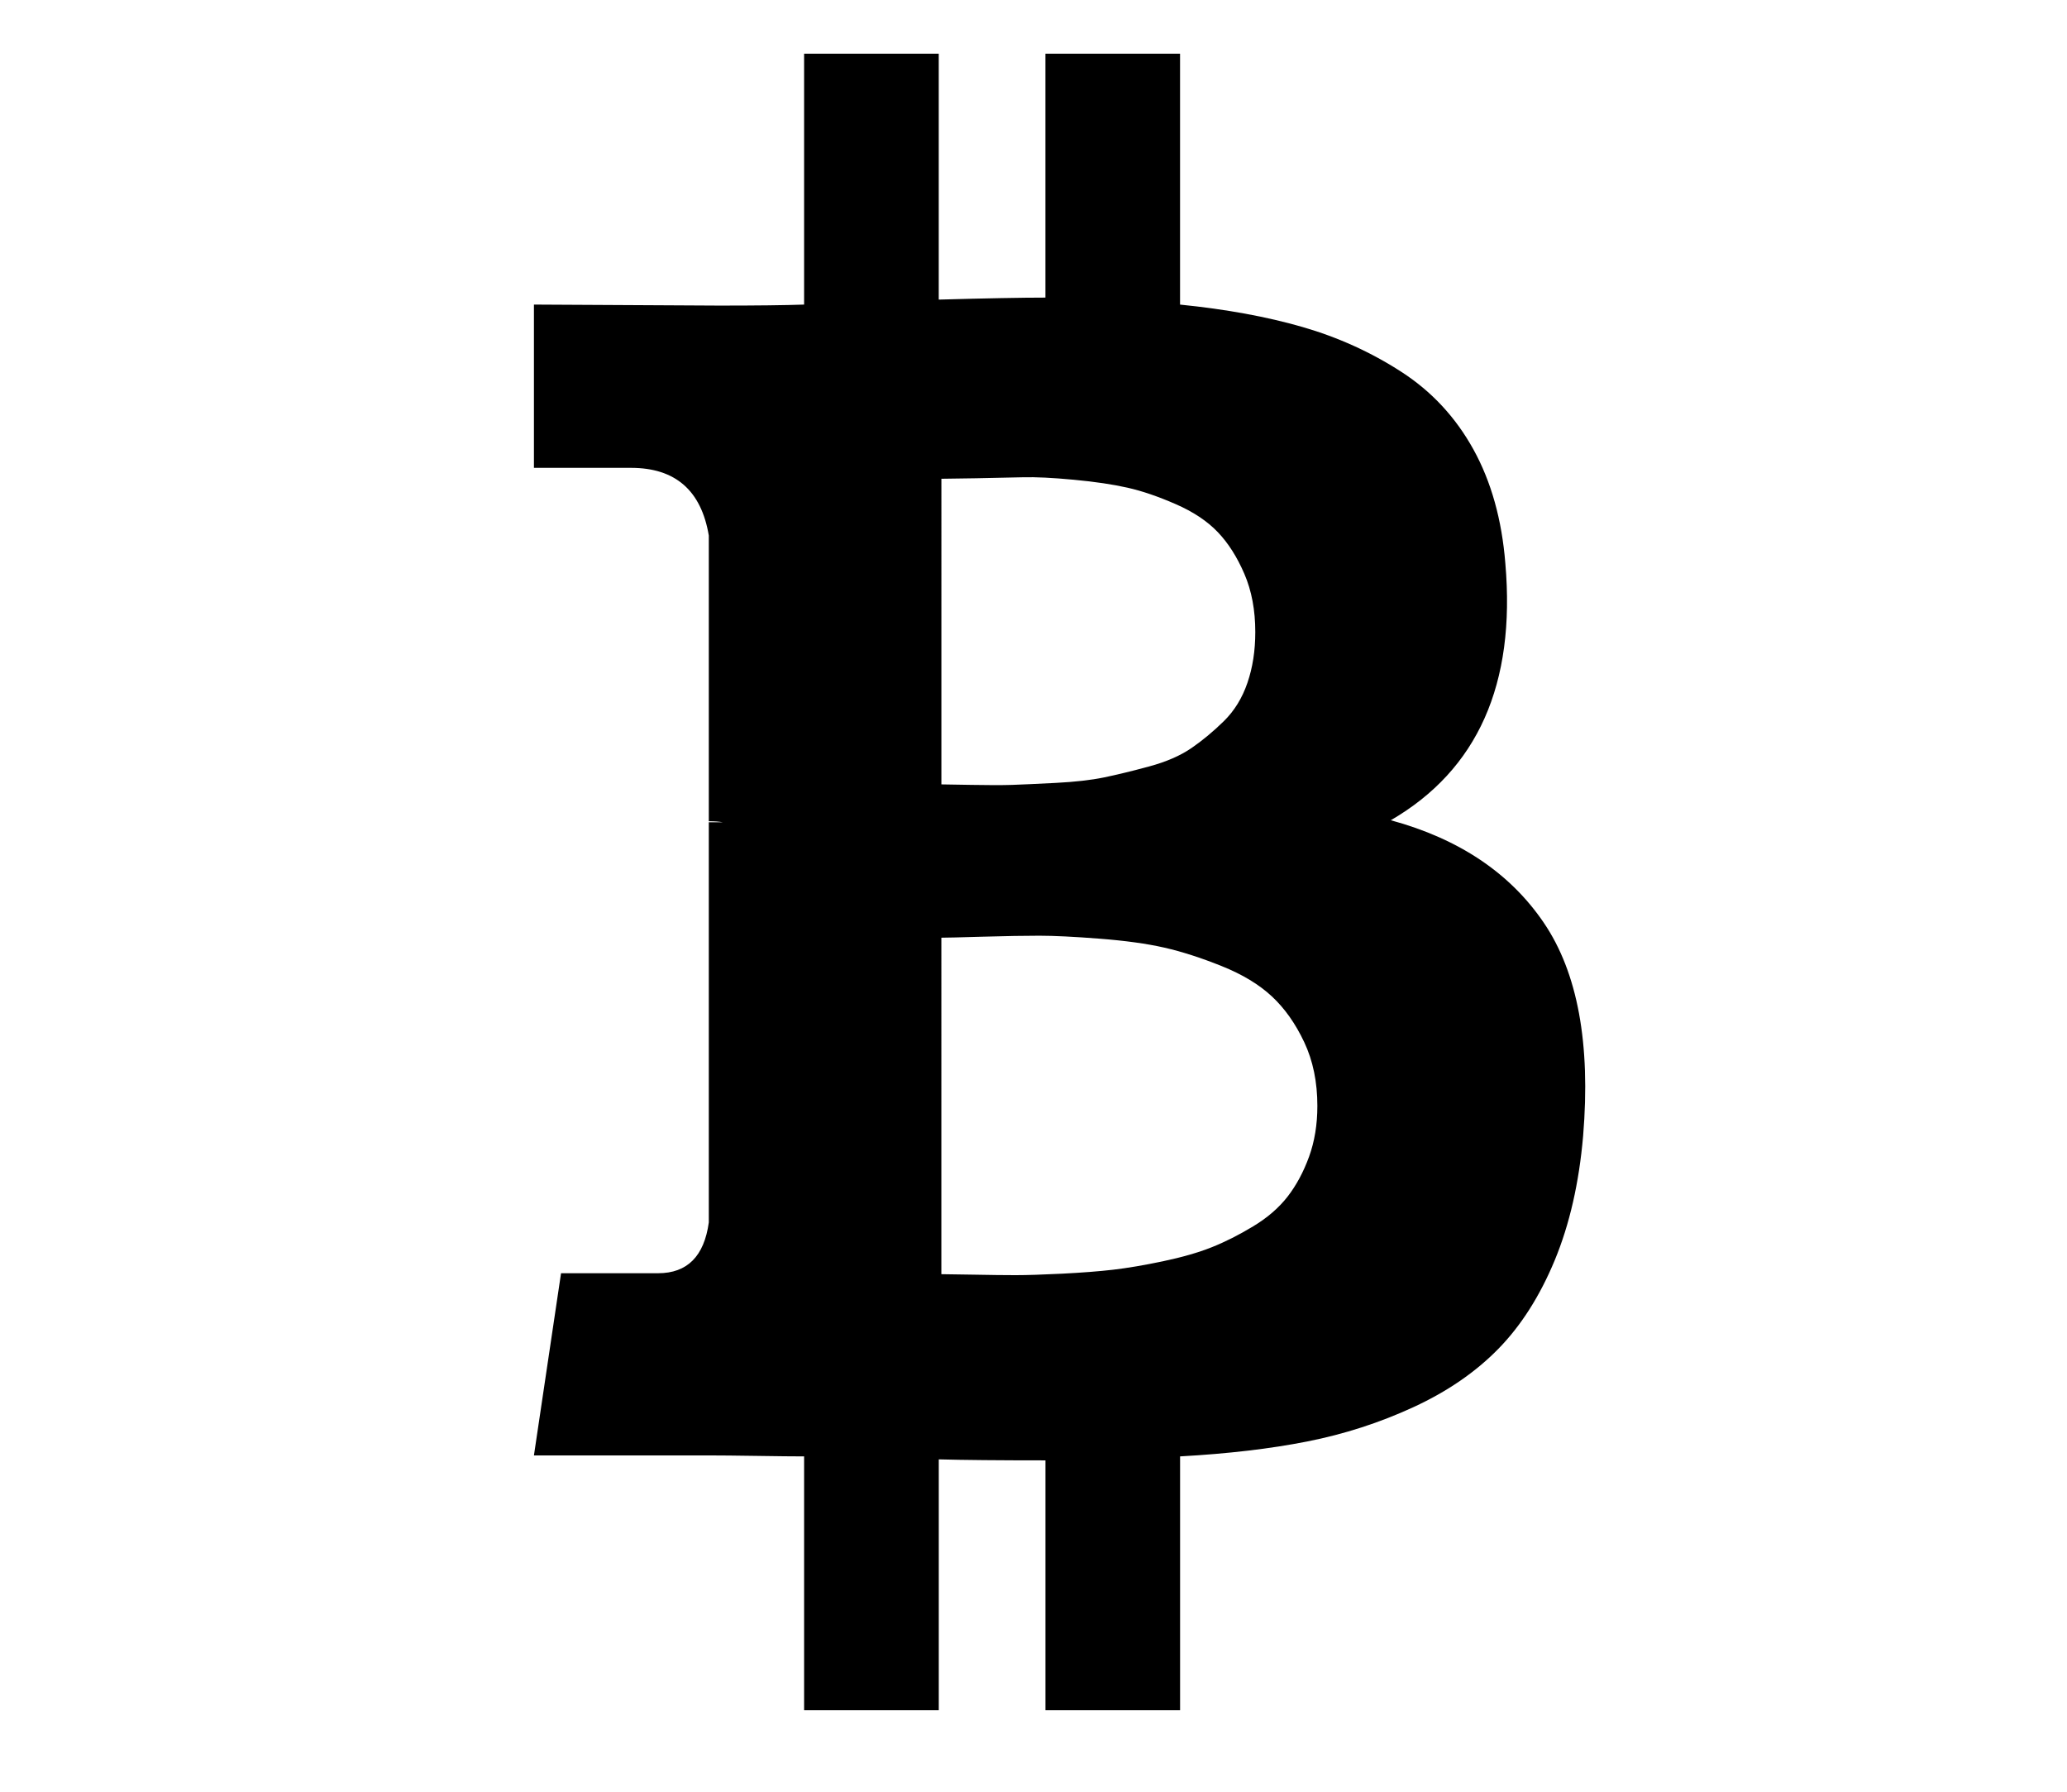 <?xml version="1.0" encoding="UTF-8" standalone="no"?>
<!-- Generator: Adobe Illustrator 16.0.4, SVG Export Plug-In . SVG Version: 6.00 Build 0)  -->

<svg
   xmlns:dc="http://purl.org/dc/elements/1.1/"
   xmlns:cc="http://creativecommons.org/ns#"
   xmlns:rdf="http://www.w3.org/1999/02/22-rdf-syntax-ns#"
   xmlns:svg="http://www.w3.org/2000/svg"
   xmlns="http://www.w3.org/2000/svg"
   xmlns:sodipodi="http://sodipodi.sourceforge.net/DTD/sodipodi-0.dtd"
   xmlns:inkscape="http://www.inkscape.org/namespaces/inkscape"
   version="1.1"
   id="Capa_1"
   x="0px"
   y="0px"
   width="150"
   height="130"
   viewBox="0 0 150 130"
   enable-background="new 0 0 216 146"
   xml:space="preserve"
   inkscape:version="0.48.3.1 r9886"
   sodipodi:docname="icon-bitcoin.svg"><defs
   id="defs7" /><sodipodi:namedview
   pagecolor="#ffffff"
   bordercolor="#666666"
   borderopacity="1"
   objecttolerance="10"
   gridtolerance="10"
   guidetolerance="10"
   inkscape:pageopacity="0"
   inkscape:pageshadow="2"
   inkscape:window-width="640"
   inkscape:window-height="480"
   id="namedview5"
   showgrid="false"
   inkscape:zoom="1.4305556"
   inkscape:cx="108"
   inkscape:cy="73"
   inkscape:window-x="65"
   inkscape:window-y="24"
   inkscape:window-maximized="0"
   inkscape:current-layer="Capa_1" />
<path
   d="m 112.033,66.952 c -2.453,-3.611 -6.155,-6.091 -11.104,-7.439 6.303,-3.66 9.073,-9.872 8.312,-18.636 -0.253,-3.178 -1.026,-5.933 -2.316,-8.268 -1.291,-2.335 -3.035,-4.213 -5.236,-5.633 -2.199,-1.422 -4.591,-2.505 -7.17,-3.251 -2.58,-0.746 -5.542,-1.288 -8.884,-1.625 V 3.897 h -9.771 V 21.593 c -1.692,0 -4.272,0.048 -7.74,0.145 V 3.897 H 58.353 V 22.099 c -1.396,0.049 -3.448,0.073 -6.155,0.073 l -13.451,-0.073 v 11.846 h 7.043 c 3.215,0 5.097,1.637 5.647,4.912 v 20.73 c 0.424,0 0.762,0.025 1.016,0.073 h -1.016 v 29.036 c -0.338,2.456 -1.565,3.684 -3.68,3.684 h -7.043 l -1.967,13.219 h 12.69 c 0.804,0 1.966,0.012 3.49,0.035 1.523,0.024 2.664,0.036 3.426,0.036 v 18.418 h 9.773 v -18.202 c 1.776,0.049 4.357,0.073 7.74,0.073 v 18.129 h 9.771 v -18.418 c 3.47,-0.192 6.547,-0.552 9.232,-1.083 2.686,-0.531 5.256,-1.361 7.709,-2.493 2.452,-1.131 4.504,-2.54 6.154,-4.226 1.649,-1.684 3.013,-3.827 4.093,-6.428 1.077,-2.601 1.766,-5.61 2.061,-9.031 0.552,-6.69 -0.4,-11.844 -2.853,-15.455 z M 68.315,34.737 c 0.296,0 1.132,-0.012 2.506,-0.036 1.375,-0.025 2.517,-0.049 3.427,-0.073 0.91,-0.024 2.136,0.036 3.681,0.181 1.544,0.145 2.845,0.338 3.903,0.578 1.057,0.24 2.221,0.637 3.489,1.192 1.269,0.553 2.284,1.228 3.045,2.022 0.762,0.794 1.406,1.806 1.935,3.034 0.53,1.228 0.794,2.637 0.794,4.225 0,1.348 -0.19,2.576 -0.571,3.685 -0.379,1.107 -0.952,2.035 -1.713,2.781 -0.761,0.746 -1.544,1.397 -2.348,1.95 -0.804,0.553 -1.83,0.999 -3.077,1.336 -1.248,0.337 -2.337,0.602 -3.267,0.794 -0.931,0.192 -2.093,0.325 -3.49,0.397 -1.396,0.072 -2.454,0.121 -3.173,0.145 -0.72,0.024 -1.702,0.024 -2.951,0 -1.248,-0.024 -1.977,-0.036 -2.189,-0.036 V 34.737 z m 26.682,49.189 c -0.403,1.108 -0.921,2.071 -1.554,2.89 -0.635,0.817 -1.471,1.541 -2.507,2.165 -1.037,0.627 -2.041,1.132 -3.014,1.518 -0.973,0.387 -2.147,0.722 -3.521,1.012 -1.376,0.289 -2.581,0.493 -3.618,0.614 -1.036,0.12 -2.273,0.215 -3.712,0.288 -1.438,0.071 -2.559,0.107 -3.363,0.107 -0.804,0 -1.819,-0.012 -3.046,-0.036 -1.227,-0.022 -2.009,-0.035 -2.348,-0.035 V 68.035 c 0.338,0 1.343,-0.023 3.014,-0.073 1.671,-0.048 3.035,-0.071 4.093,-0.071 1.058,0 2.517,0.071 4.379,0.216 1.861,0.144 3.425,0.36 4.695,0.649 1.269,0.289 2.653,0.734 4.156,1.337 1.502,0.601 2.718,1.335 3.649,2.202 0.931,0.868 1.713,1.974 2.348,3.323 0.635,1.348 0.952,2.889 0.952,4.623 0,1.35 -0.201,2.576 -0.603,3.685 z"
   id="path3"
   inkscape:connector-curvature="0" />
</svg>